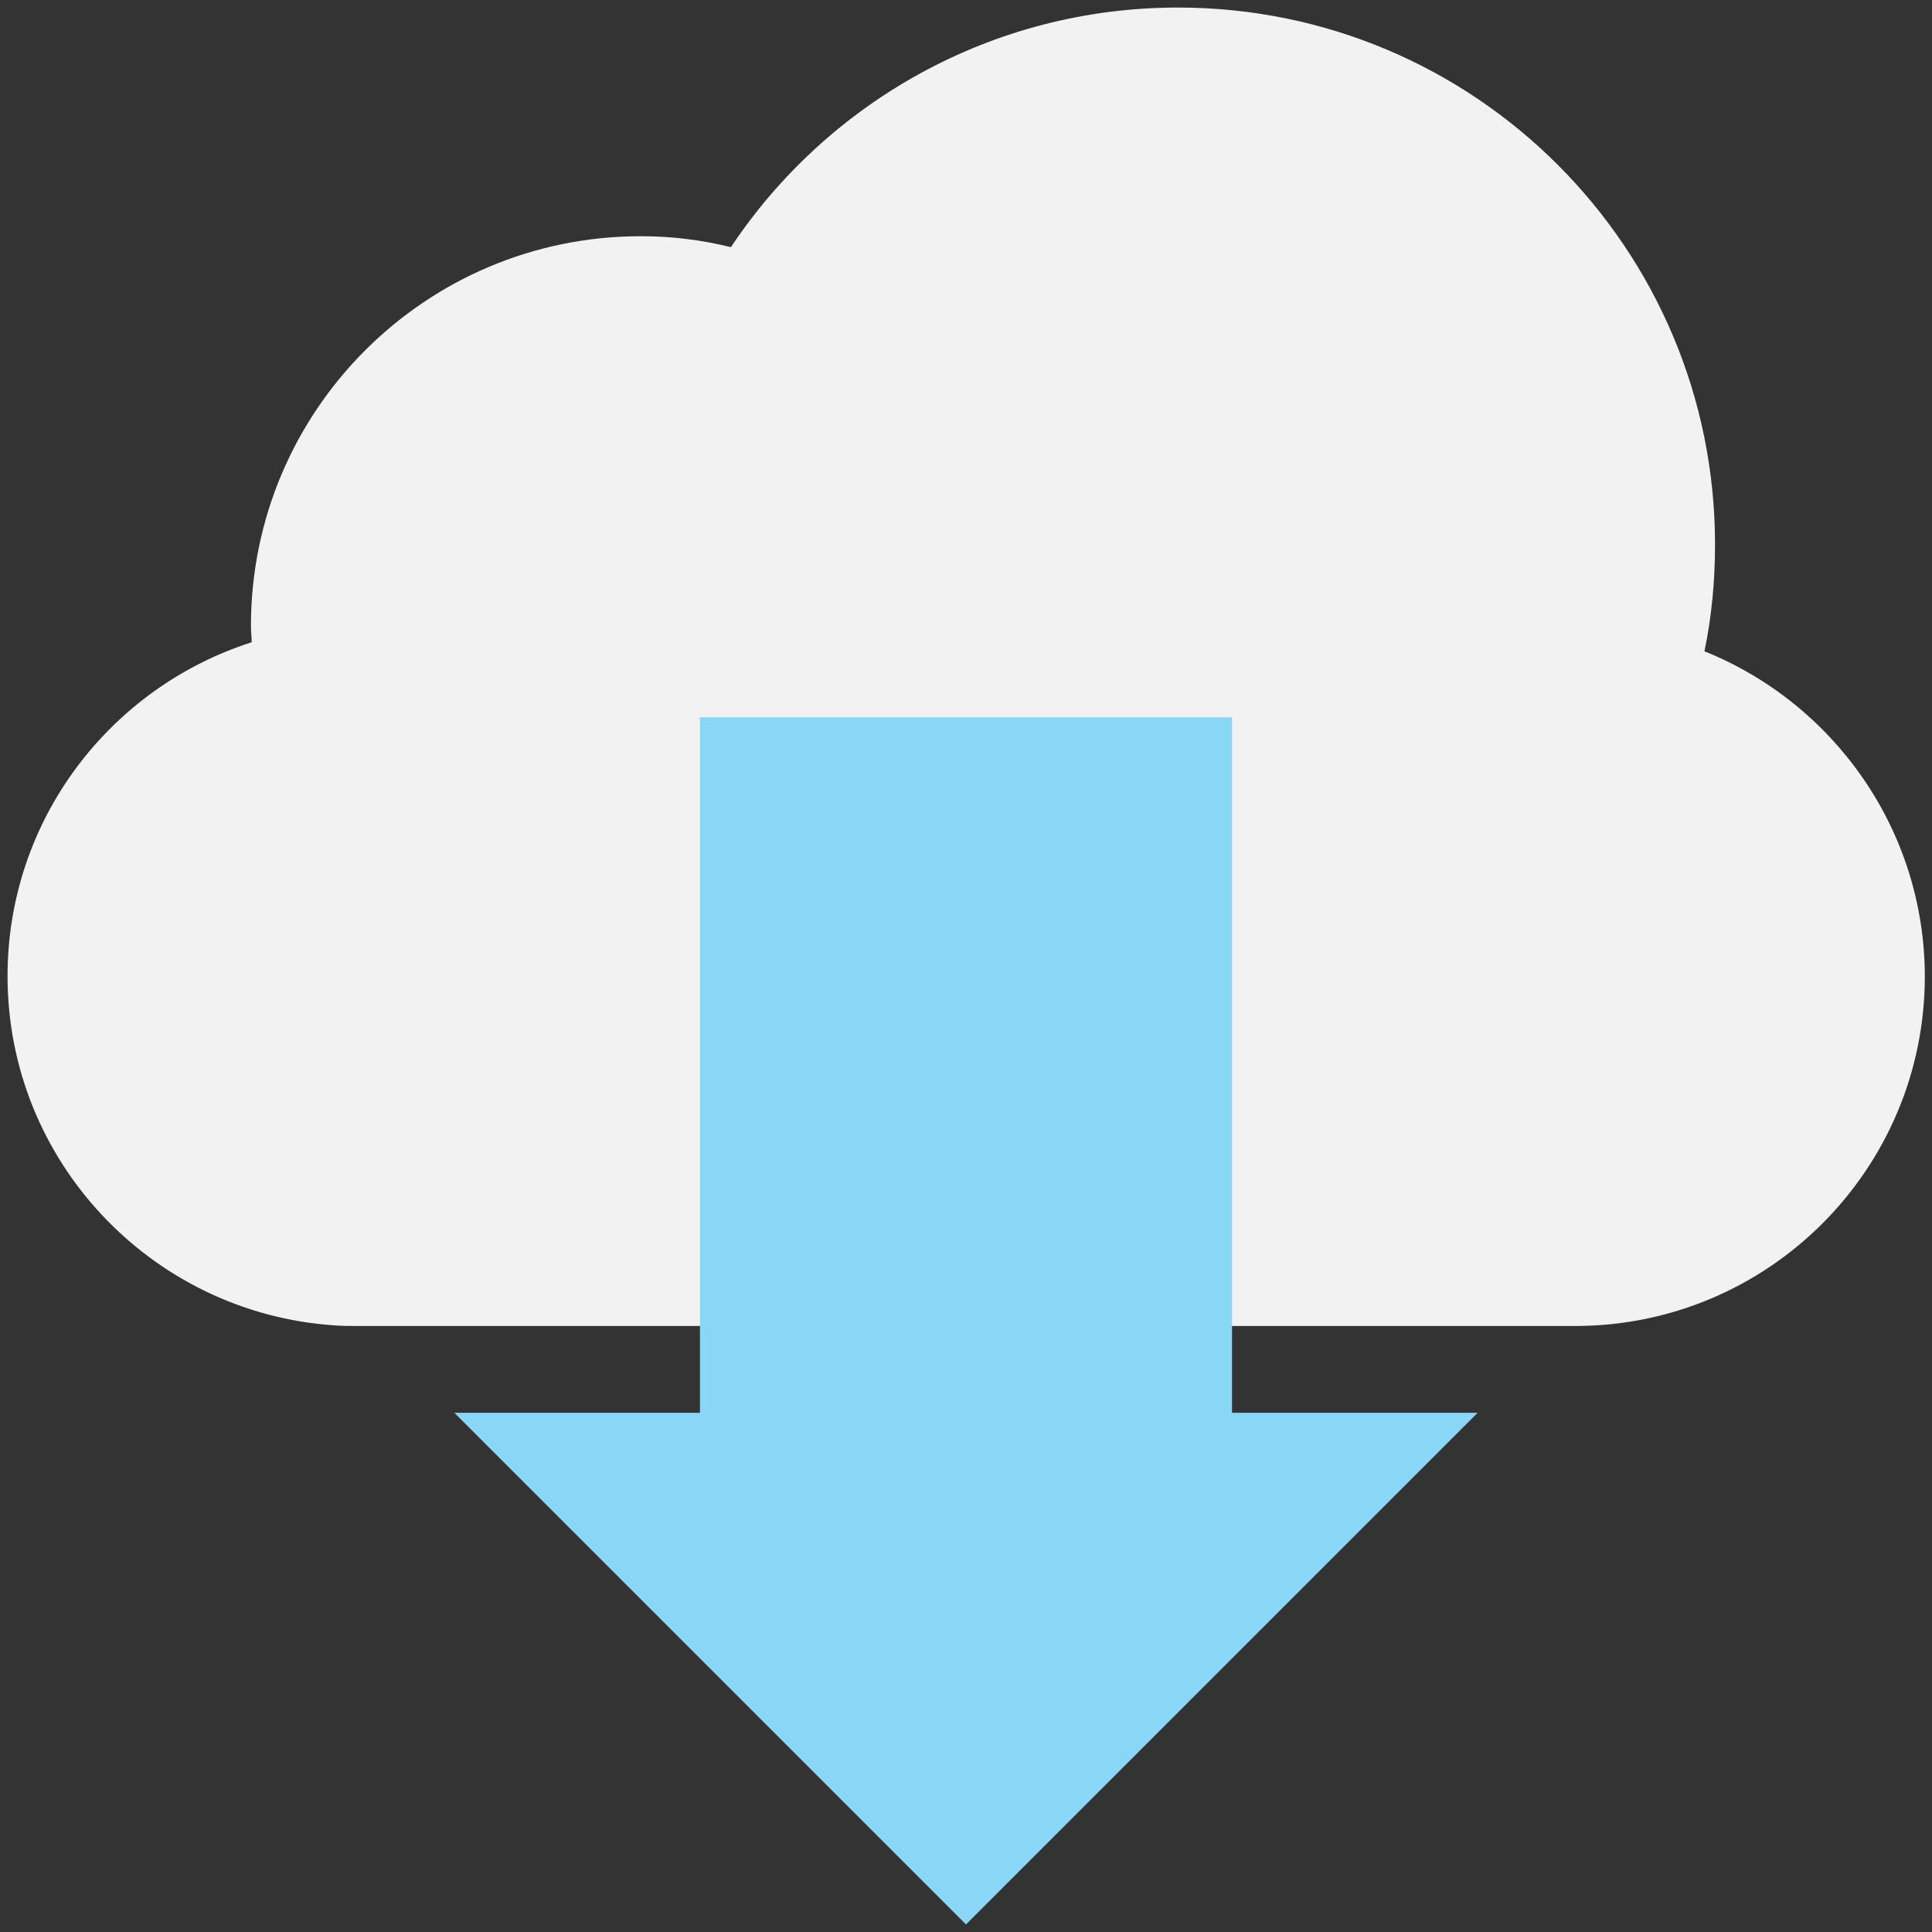 <?xml version="1.0" encoding="utf-8"?>
<!-- Generator: Adobe Illustrator 18.0.0, SVG Export Plug-In . SVG Version: 6.00 Build 0)  -->
<!DOCTYPE svg PUBLIC "-//W3C//DTD SVG 1.1//EN" "http://www.w3.org/Graphics/SVG/1.1/DTD/svg11.dtd">
<svg version="1.1" id="Layer_1" xmlns="http://www.w3.org/2000/svg" xmlns:xlink="http://www.w3.org/1999/xlink" x="0px" y="0px"
	 viewBox="0 0 512 512" enable-background="new 0 0 512 512" xml:space="preserve">
<rect x="0" y="0" width="512" height="512" fill="#333333" stroke="none"/>
<g>
	<path fill="#F2F2F2" d="M451.7,172.6c1.9-9.1,2.8-18.6,2.8-28.3C454.5,65.7,390.8,2,312.2,2c-49.4,0-93,25.2-118.5,63.5
		c-7.7-1.9-15.6-2.9-23.9-2.9c-57.1,0-103.3,46.3-103.3,103.3c0,1.5,0.2,2.9,0.2,4.3C29.2,182.2,2,217.2,2,258.7
		c0,48.9,38,89,86.1,92.5c2.2,0.2,4.4,0.2,6.7,0.2h322.6c51.2,0,92.7-41.5,92.7-92.7C510,219.7,485.8,186.3,451.7,172.6z"/>
	<polygon fill="#89D6F7" points="120.4,374.4 256,510 391.6,374.4 326.5,374.4 326.5,190.1 185.5,190.1 185.5,374.4 	"/>
</g>
</svg>
